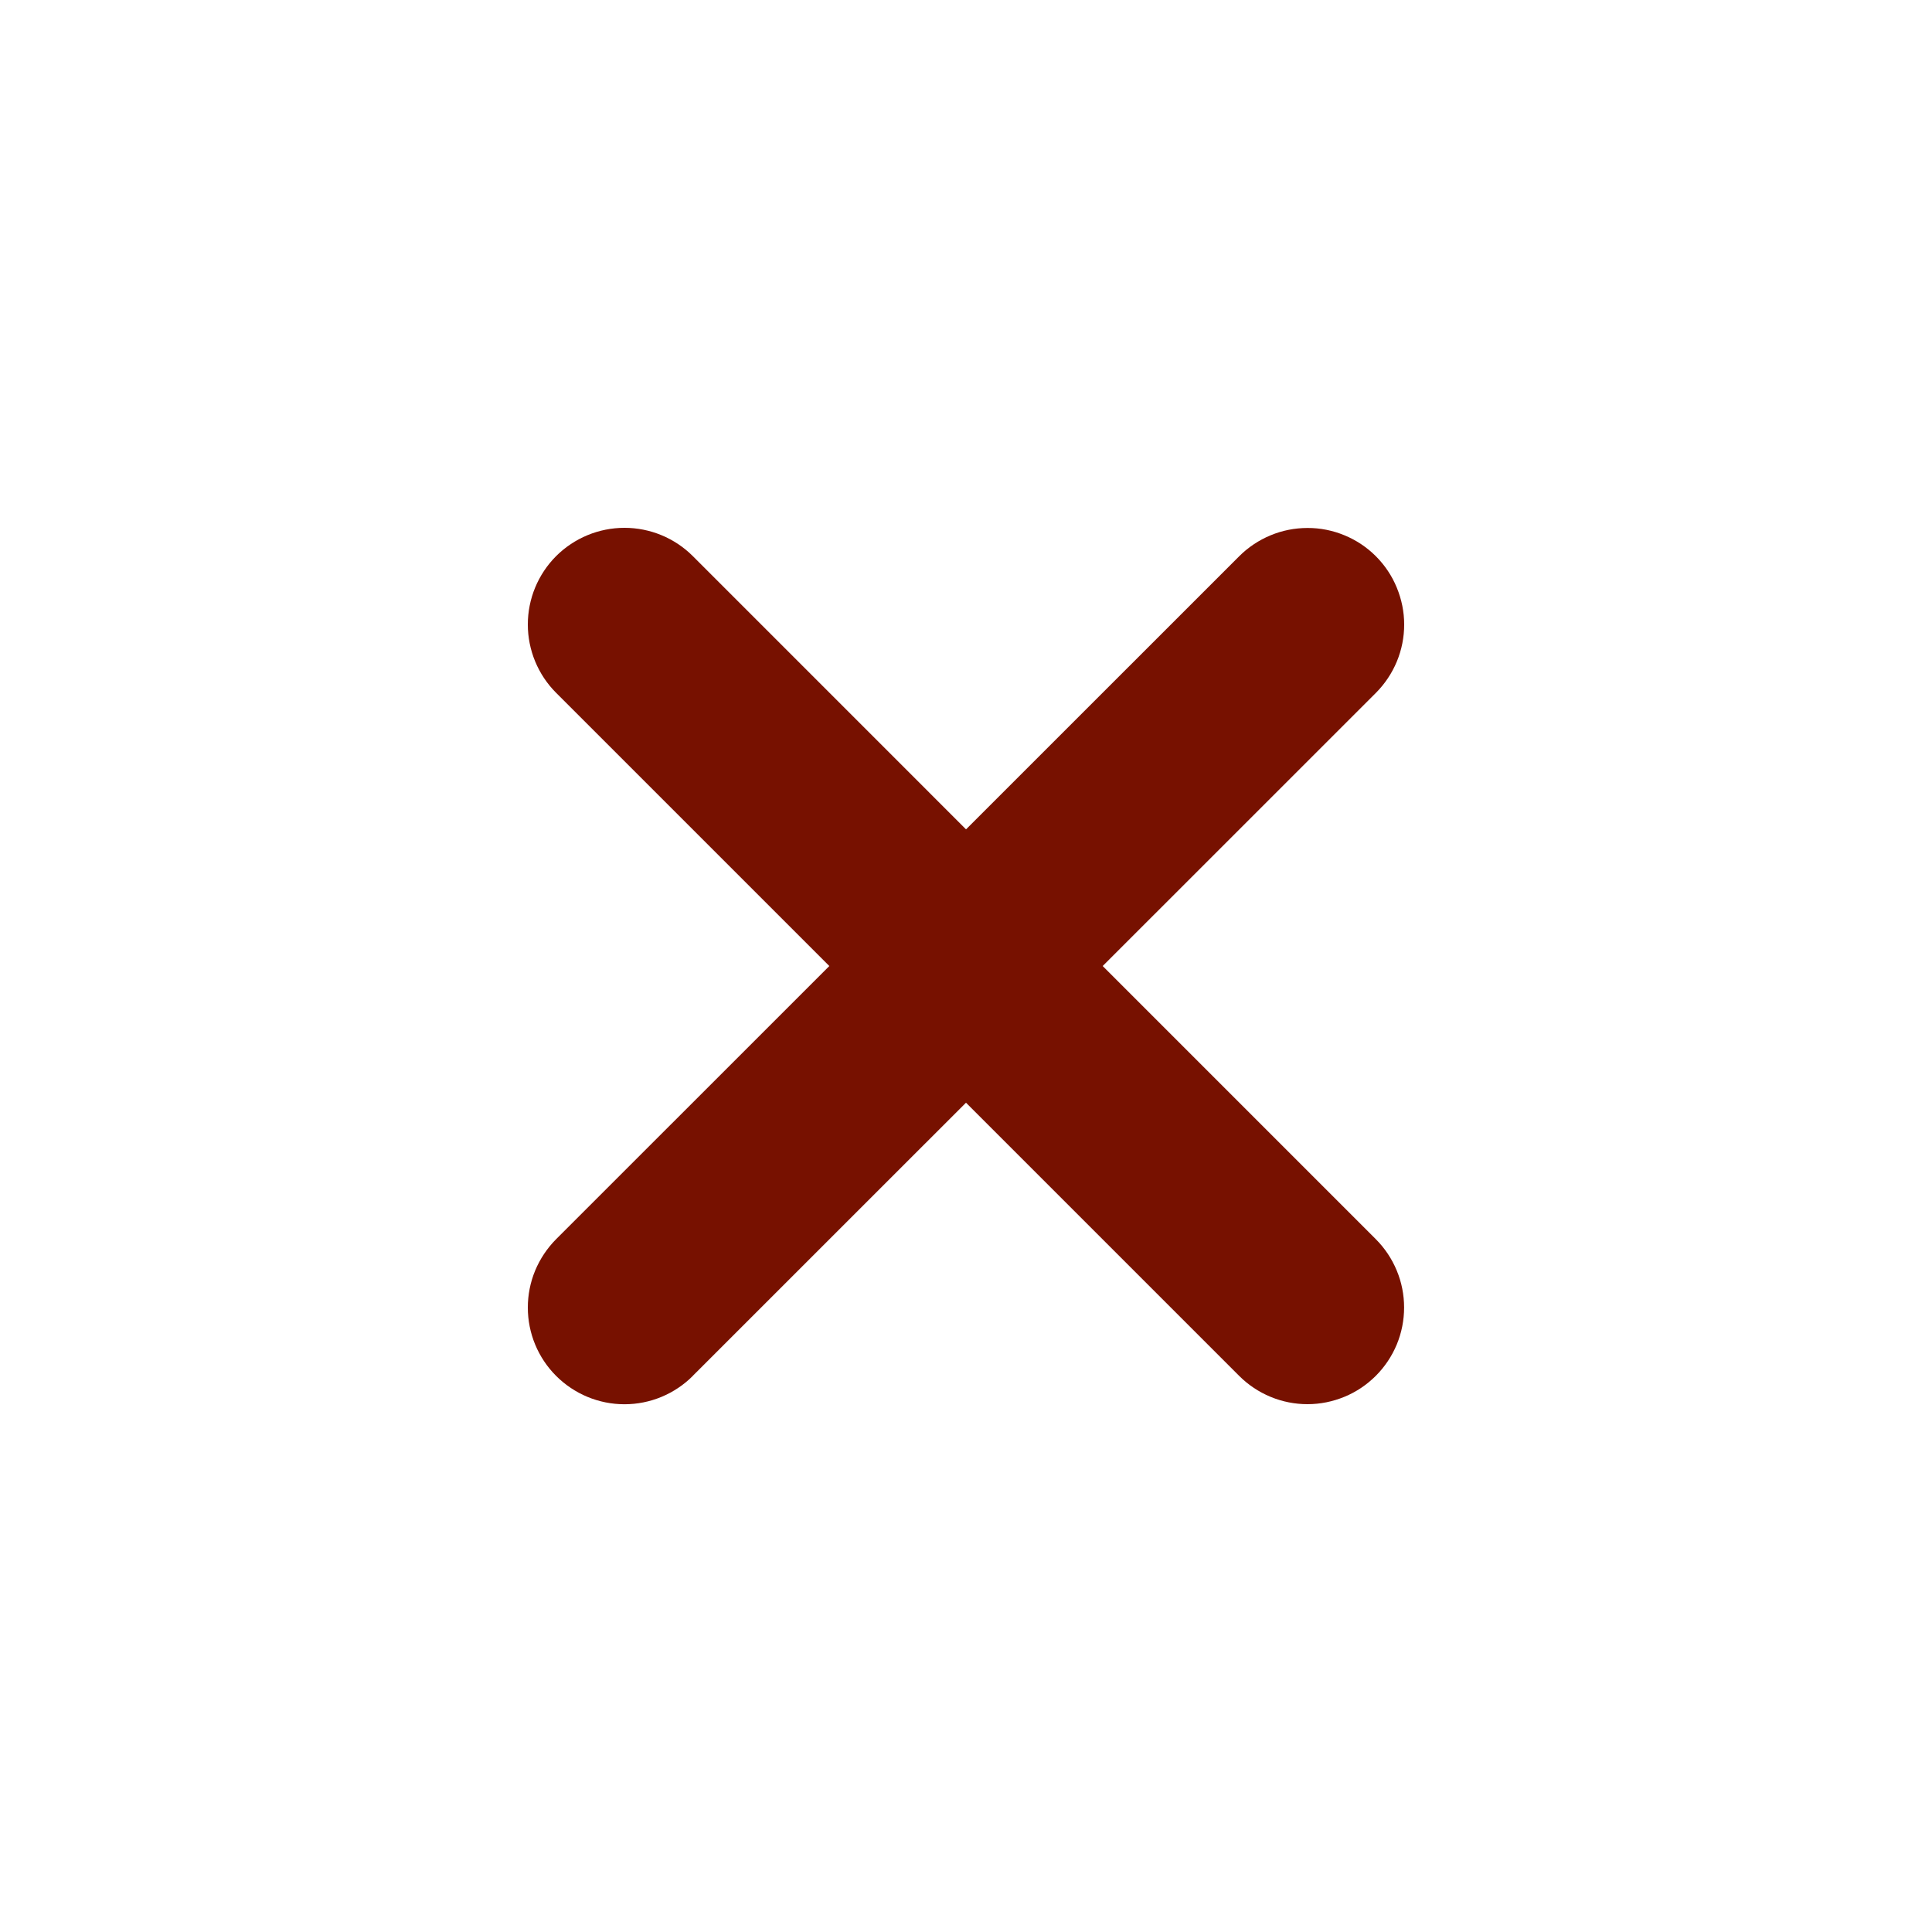 <svg width="25" height="25" viewBox="0 0 25 25" fill="none" xmlns="http://www.w3.org/2000/svg">
<path d="M8.965 17.804C8.731 18.039 8.412 18.171 8.081 18.171C7.749 18.171 7.431 18.039 7.196 17.804C6.962 17.57 6.83 17.252 6.83 16.92C6.83 16.756 6.862 16.593 6.925 16.441C6.988 16.29 7.08 16.152 7.196 16.035L16.035 7.198C16.151 7.082 16.289 6.99 16.441 6.927C16.592 6.864 16.755 6.832 16.919 6.832C17.083 6.831 17.246 6.864 17.398 6.927C17.549 6.989 17.687 7.081 17.803 7.197C17.919 7.313 18.012 7.451 18.074 7.603C18.137 7.755 18.17 7.917 18.17 8.081C18.17 8.246 18.138 8.408 18.075 8.56C18.012 8.712 17.92 8.849 17.804 8.966L8.965 17.803V17.804Z" fill="#771100"/>
<path d="M7.196 8.965C6.962 8.731 6.83 8.412 6.83 8.081C6.83 7.749 6.962 7.431 7.196 7.196C7.431 6.962 7.749 6.83 8.081 6.83C8.412 6.83 8.731 6.962 8.965 7.196L17.803 16.035C17.919 16.151 18.011 16.289 18.074 16.441C18.137 16.592 18.169 16.755 18.169 16.919C18.169 17.083 18.137 17.246 18.074 17.398C18.011 17.549 17.919 17.687 17.803 17.803C17.687 17.919 17.549 18.012 17.398 18.074C17.246 18.137 17.084 18.17 16.919 18.17C16.755 18.17 16.593 18.138 16.441 18.075C16.289 18.012 16.151 17.92 16.035 17.804L7.196 8.965Z" fill="#771100"/>
</svg>
